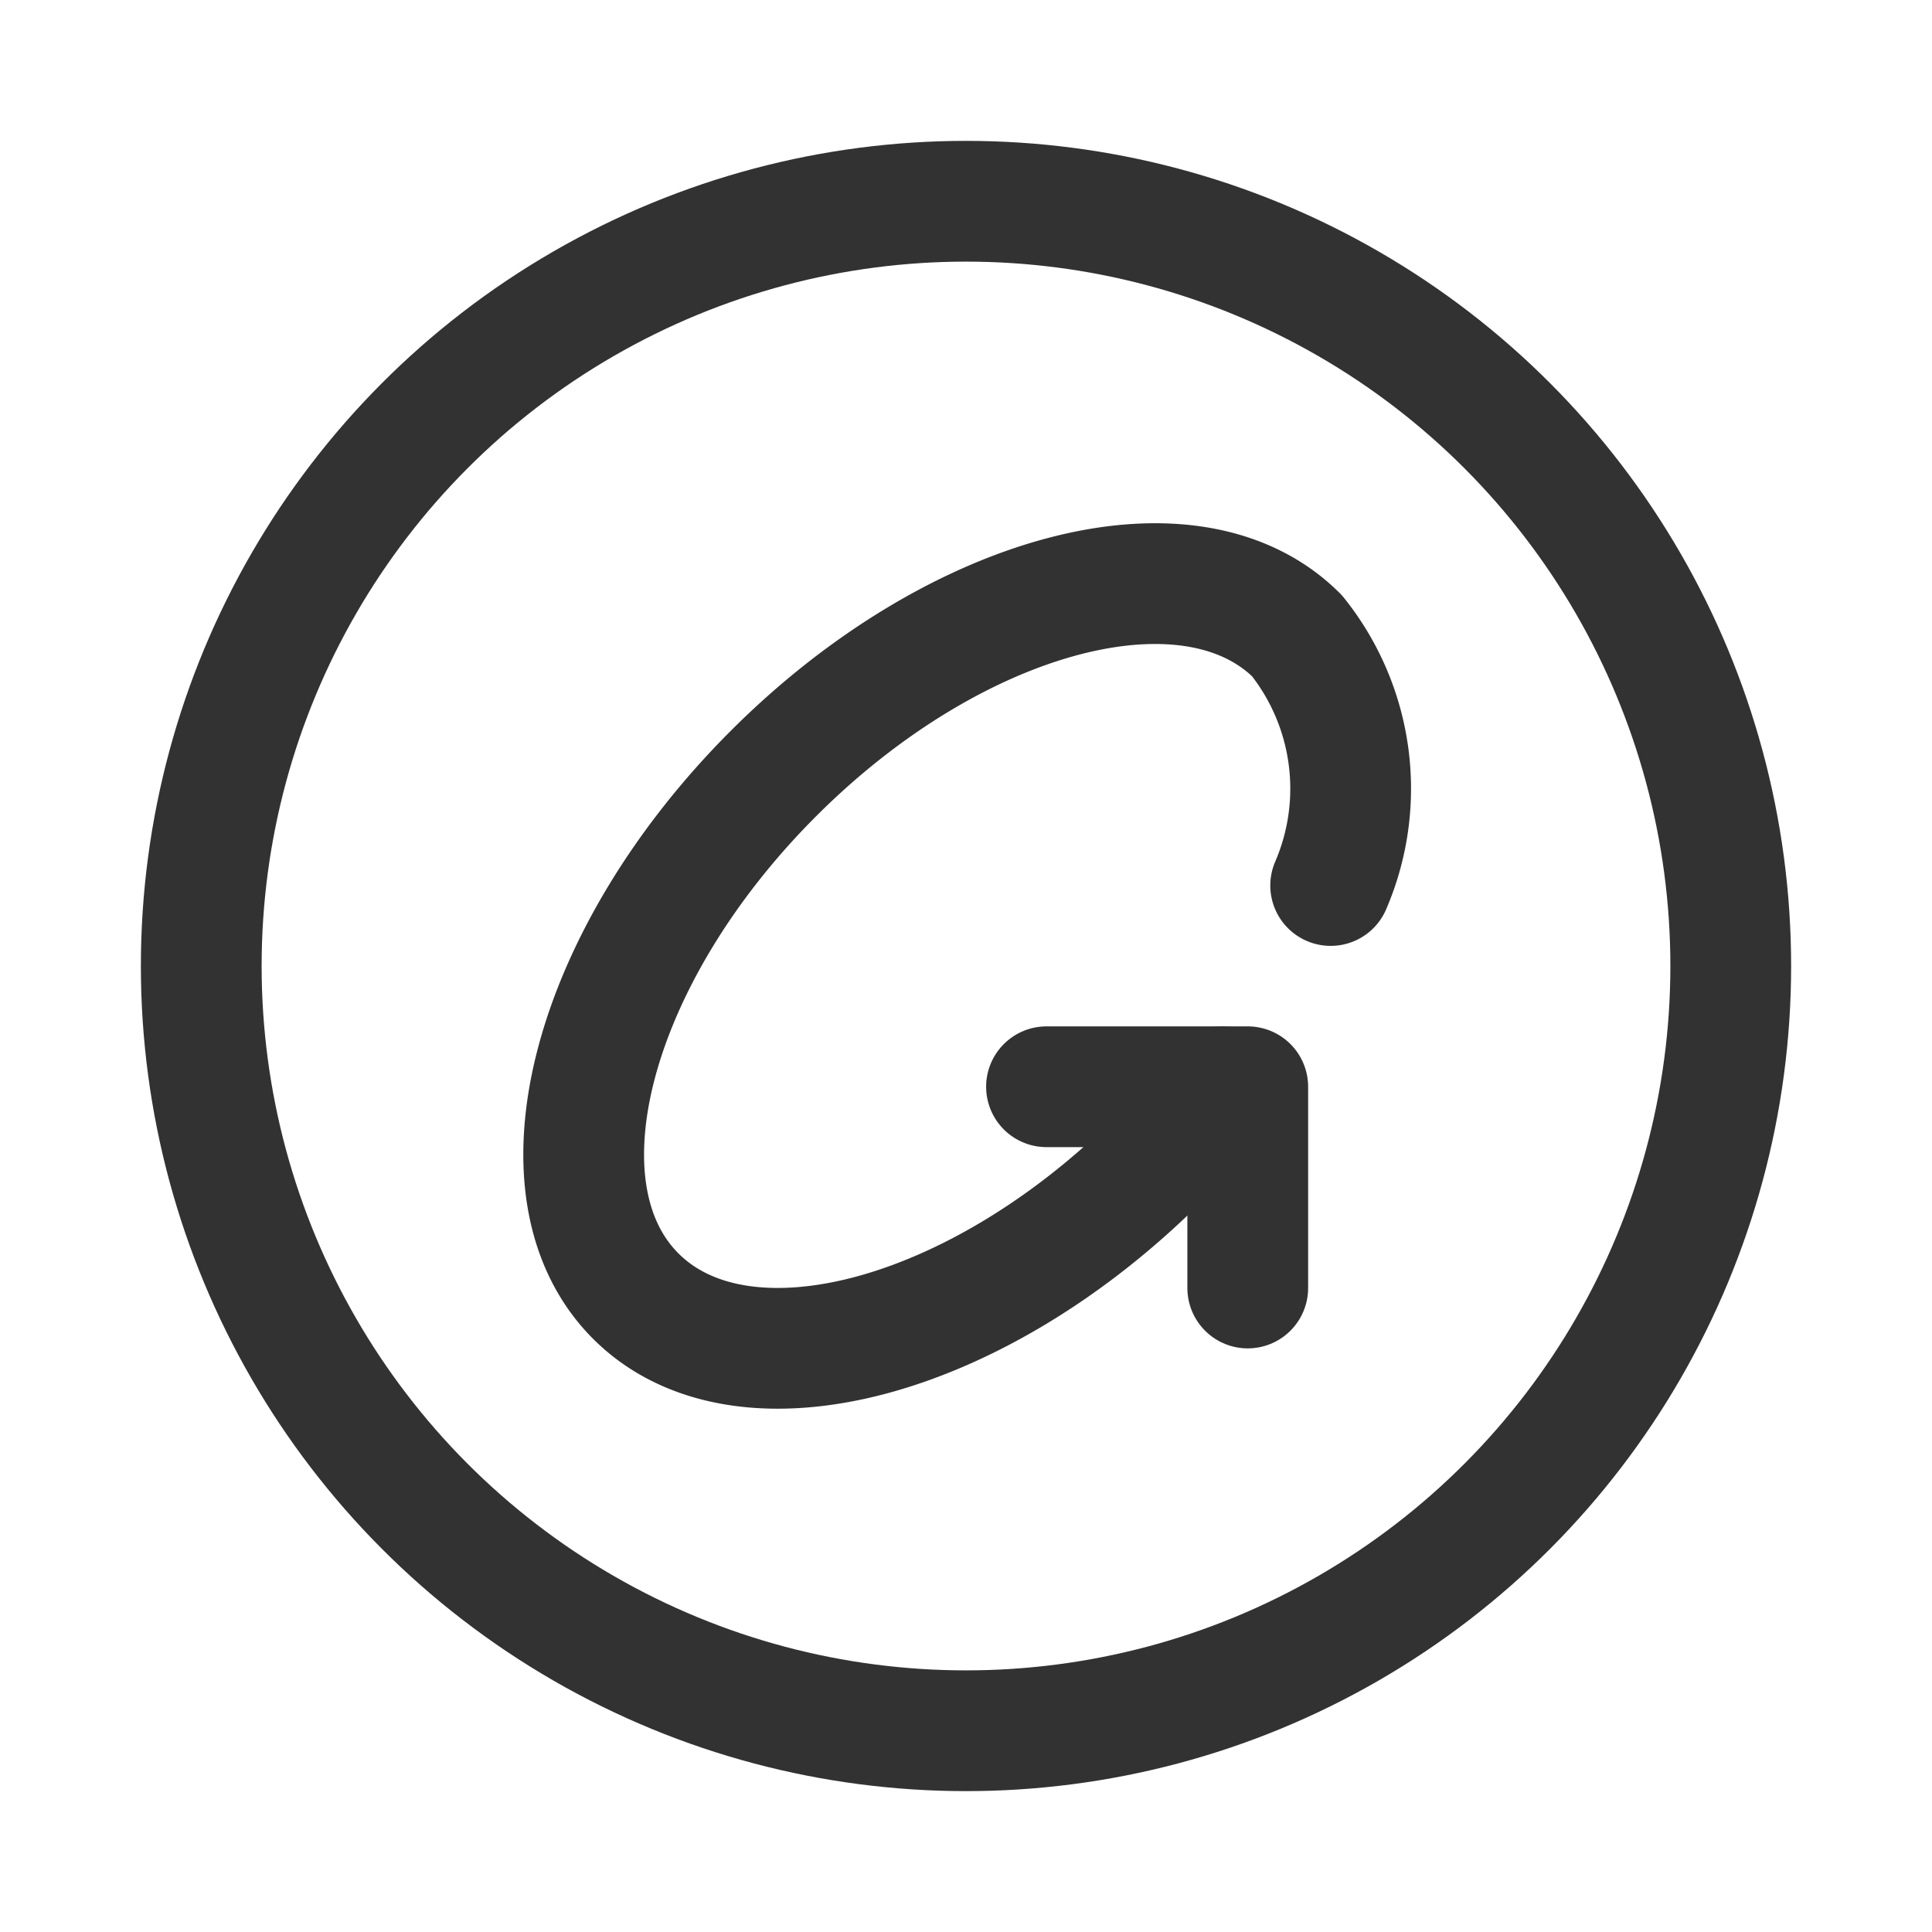 <svg xmlns="http://www.w3.org/2000/svg" viewBox="0 0 24 24"><g id="Layer_2" data-name="Layer 2"><path d="M0,0H24V24H0Z" fill="none"/><path d="M16.53,11a3.039,3.039,0,0,0-.418-3.102C14.789,6.576,11.877,7.341,9.61,9.607s-3.034,5.174-1.711,6.495,4.234.556,6.502-1.709a9.578,9.578,0,0,0,.785-.893" fill="none" stroke="#323232" stroke-linecap="round" stroke-linejoin="round" stroke-width="1.5"/><circle cx="12" cy="12" r="9.5" fill="none" stroke="#323232" stroke-linecap="round" stroke-linejoin="round" stroke-width="1.5"/><path d="M15.5,16V13.5H13" fill="none" stroke="#323232" stroke-linecap="round" stroke-linejoin="round" stroke-width="1.5"/></g></svg>